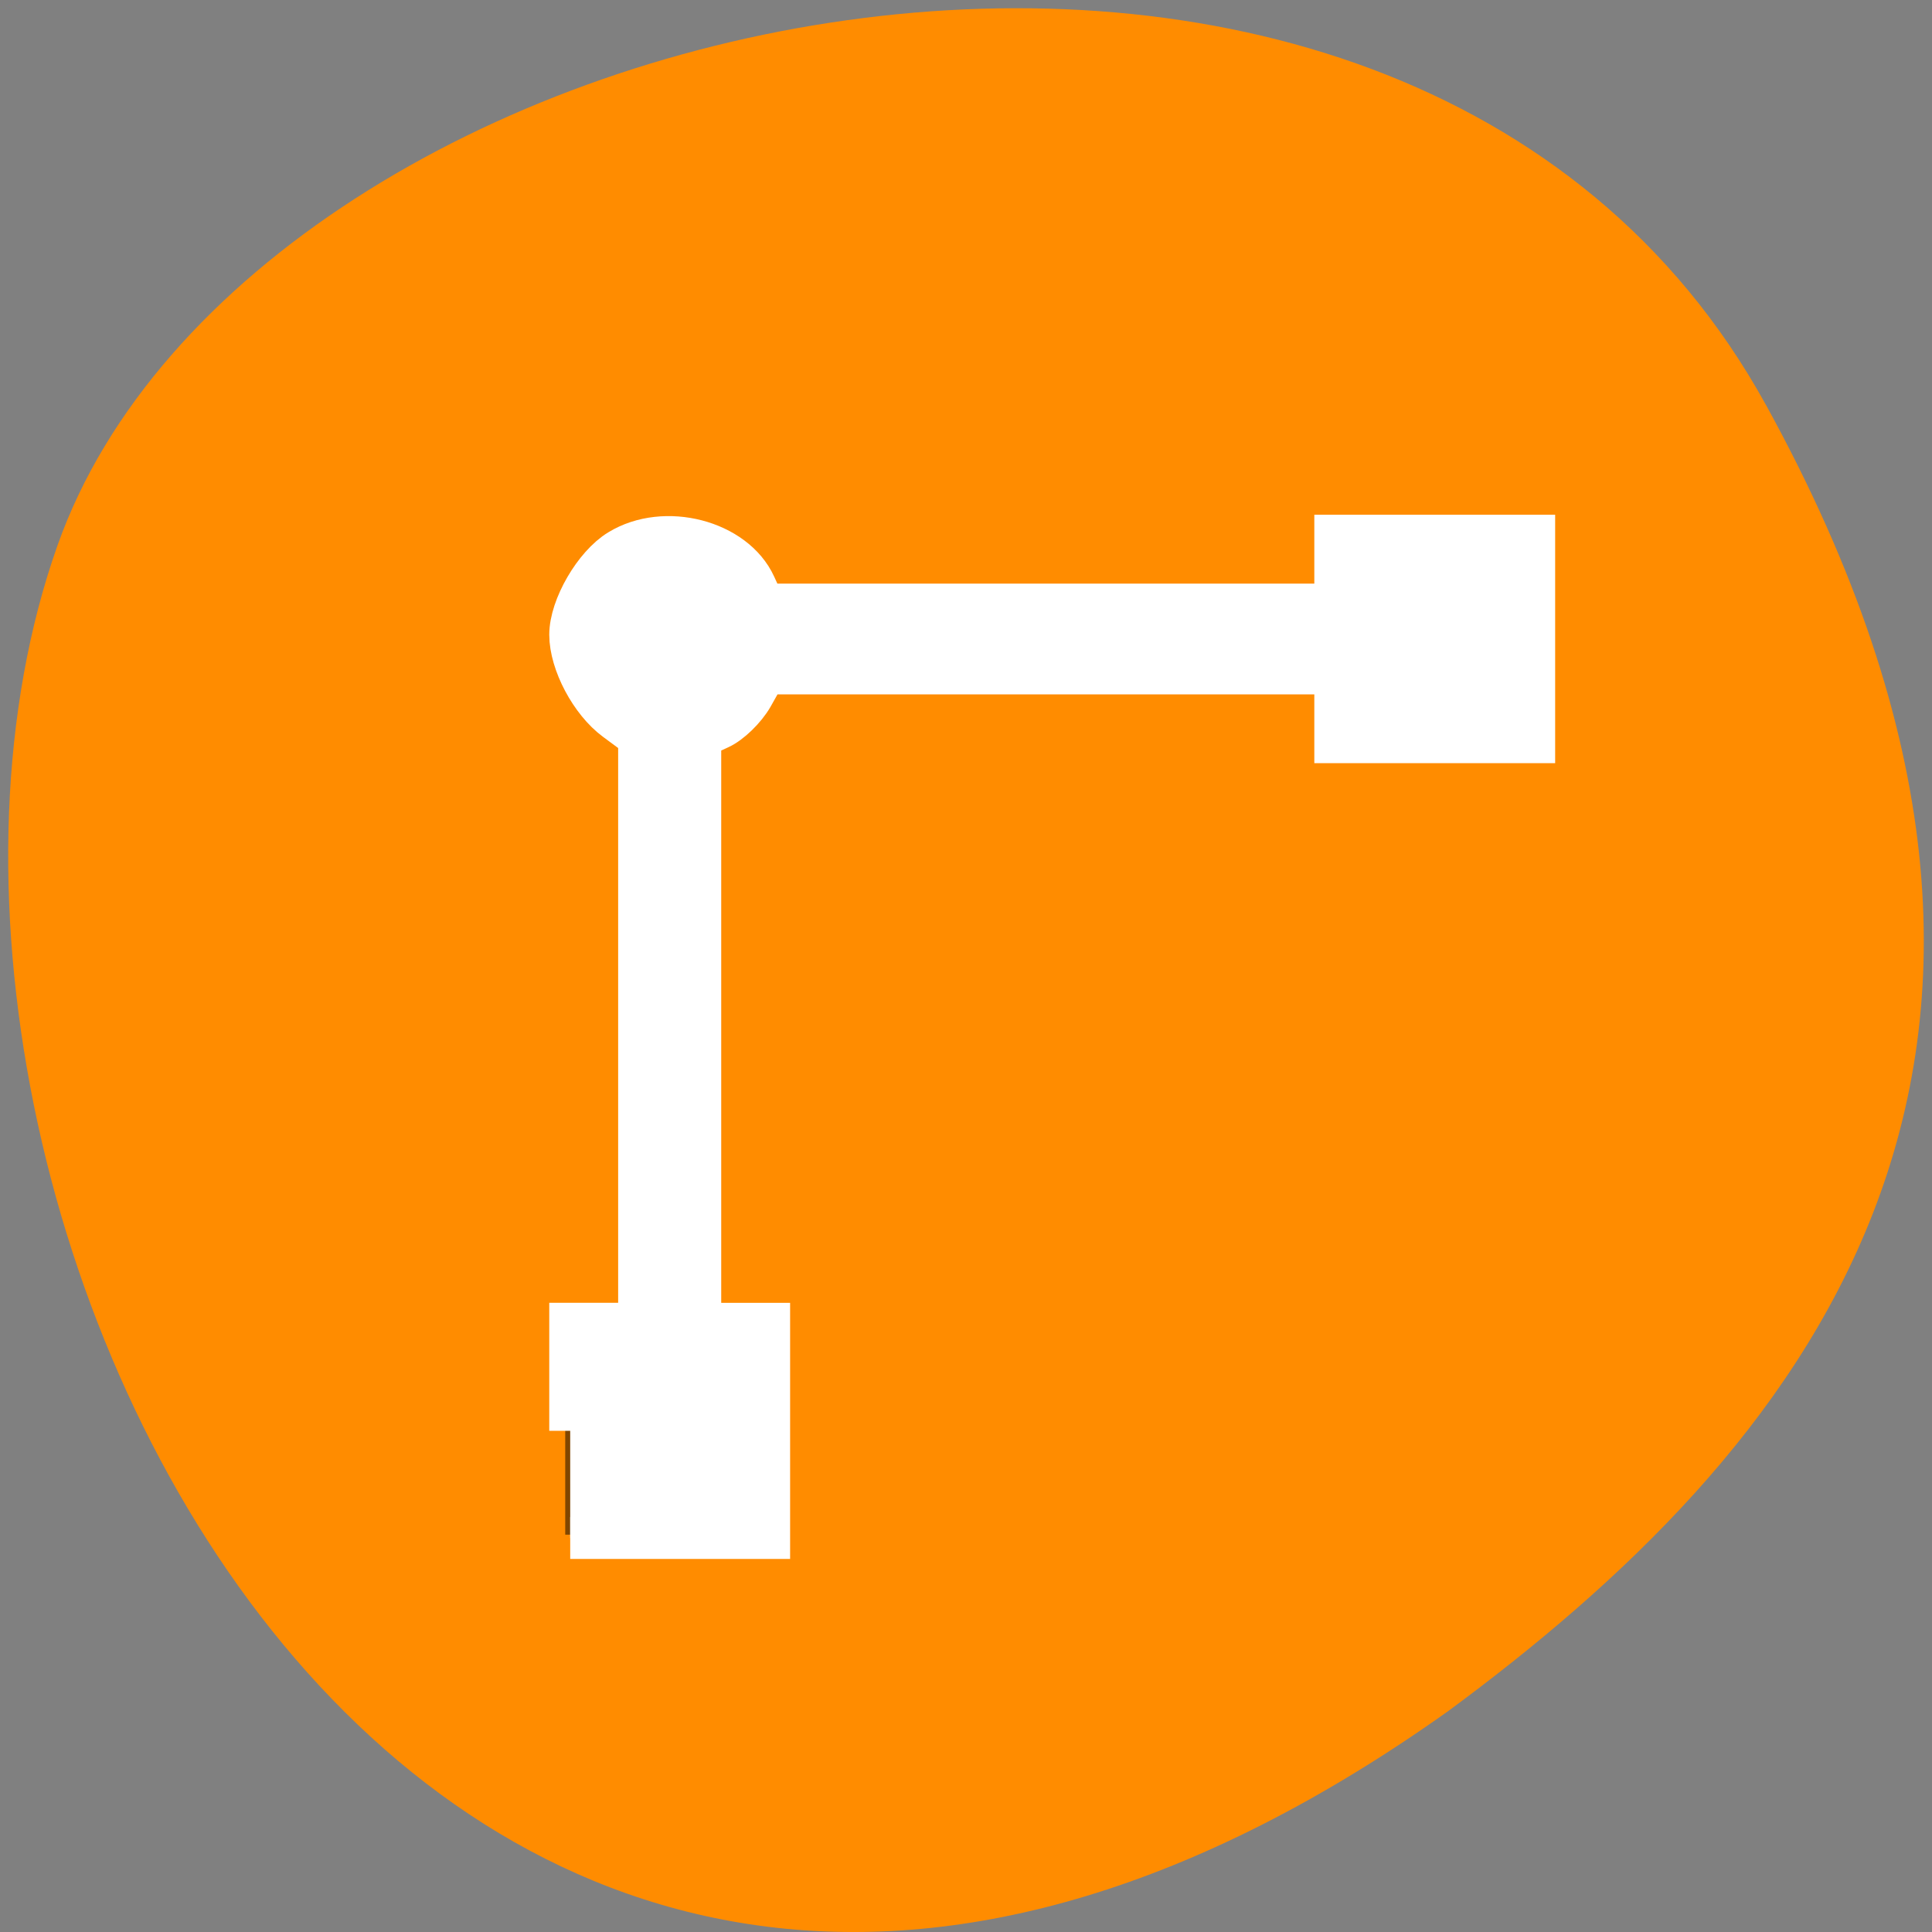 <svg xmlns="http://www.w3.org/2000/svg" viewBox="0 0 48 48"><rect x="0" y="0" width="48" height="48" fill="#808080" stroke="none"/><path d="m 43.871 10.055 c -9.102 -16.527 -37.617 -10.113 -42.441 3.492 c -5.75 16.211 9.211 46.996 34.555 28.961 c 8.535 -6.297 16.988 -15.926 7.887 -32.453" style="fill:#ff8c00"/><path d="m 16.621 13.133 c -1.422 0 -2.578 1.199 -2.578 2.676 c 0.004 1.133 0.688 2.145 1.719 2.523 v 14.441 h -1.719 v 5.355 h 5.152 v -5.355 h -1.715 v -14.441 c 0.73 -0.27 1.305 -0.871 1.566 -1.629 h 13.895 v 1.785 h 5.152 v -5.355 h -5.152 v 1.785 h -13.895 c -0.367 -1.07 -1.336 -1.785 -2.426 -1.785" style="fill-opacity:0.502"/><path d="m 75.354 189.083 v -14.146 h 9.104 v -77.479 l -3.125 -2.312 c -3.25 -2.396 -5.979 -7.542 -5.979 -11.271 c 0 -3.646 3.208 -9.188 6.479 -11.167 c 6 -3.667 15.271 -1.25 17.958 4.646 l 1.167 2.542 h 75.5 v -9.104 h 26.292 v 27.292 h -26.292 v -9.083 h -75.333 l -1.708 3.042 c -0.958 1.667 -2.896 3.542 -4.312 4.188 l -2.562 1.188 v 77.521 h 9.104 v 28.312 h -26.292" transform="scale(0.188)" style="fill:#fff;stroke:#fff;fill-rule:evenodd;stroke-width:5.535"/></svg>